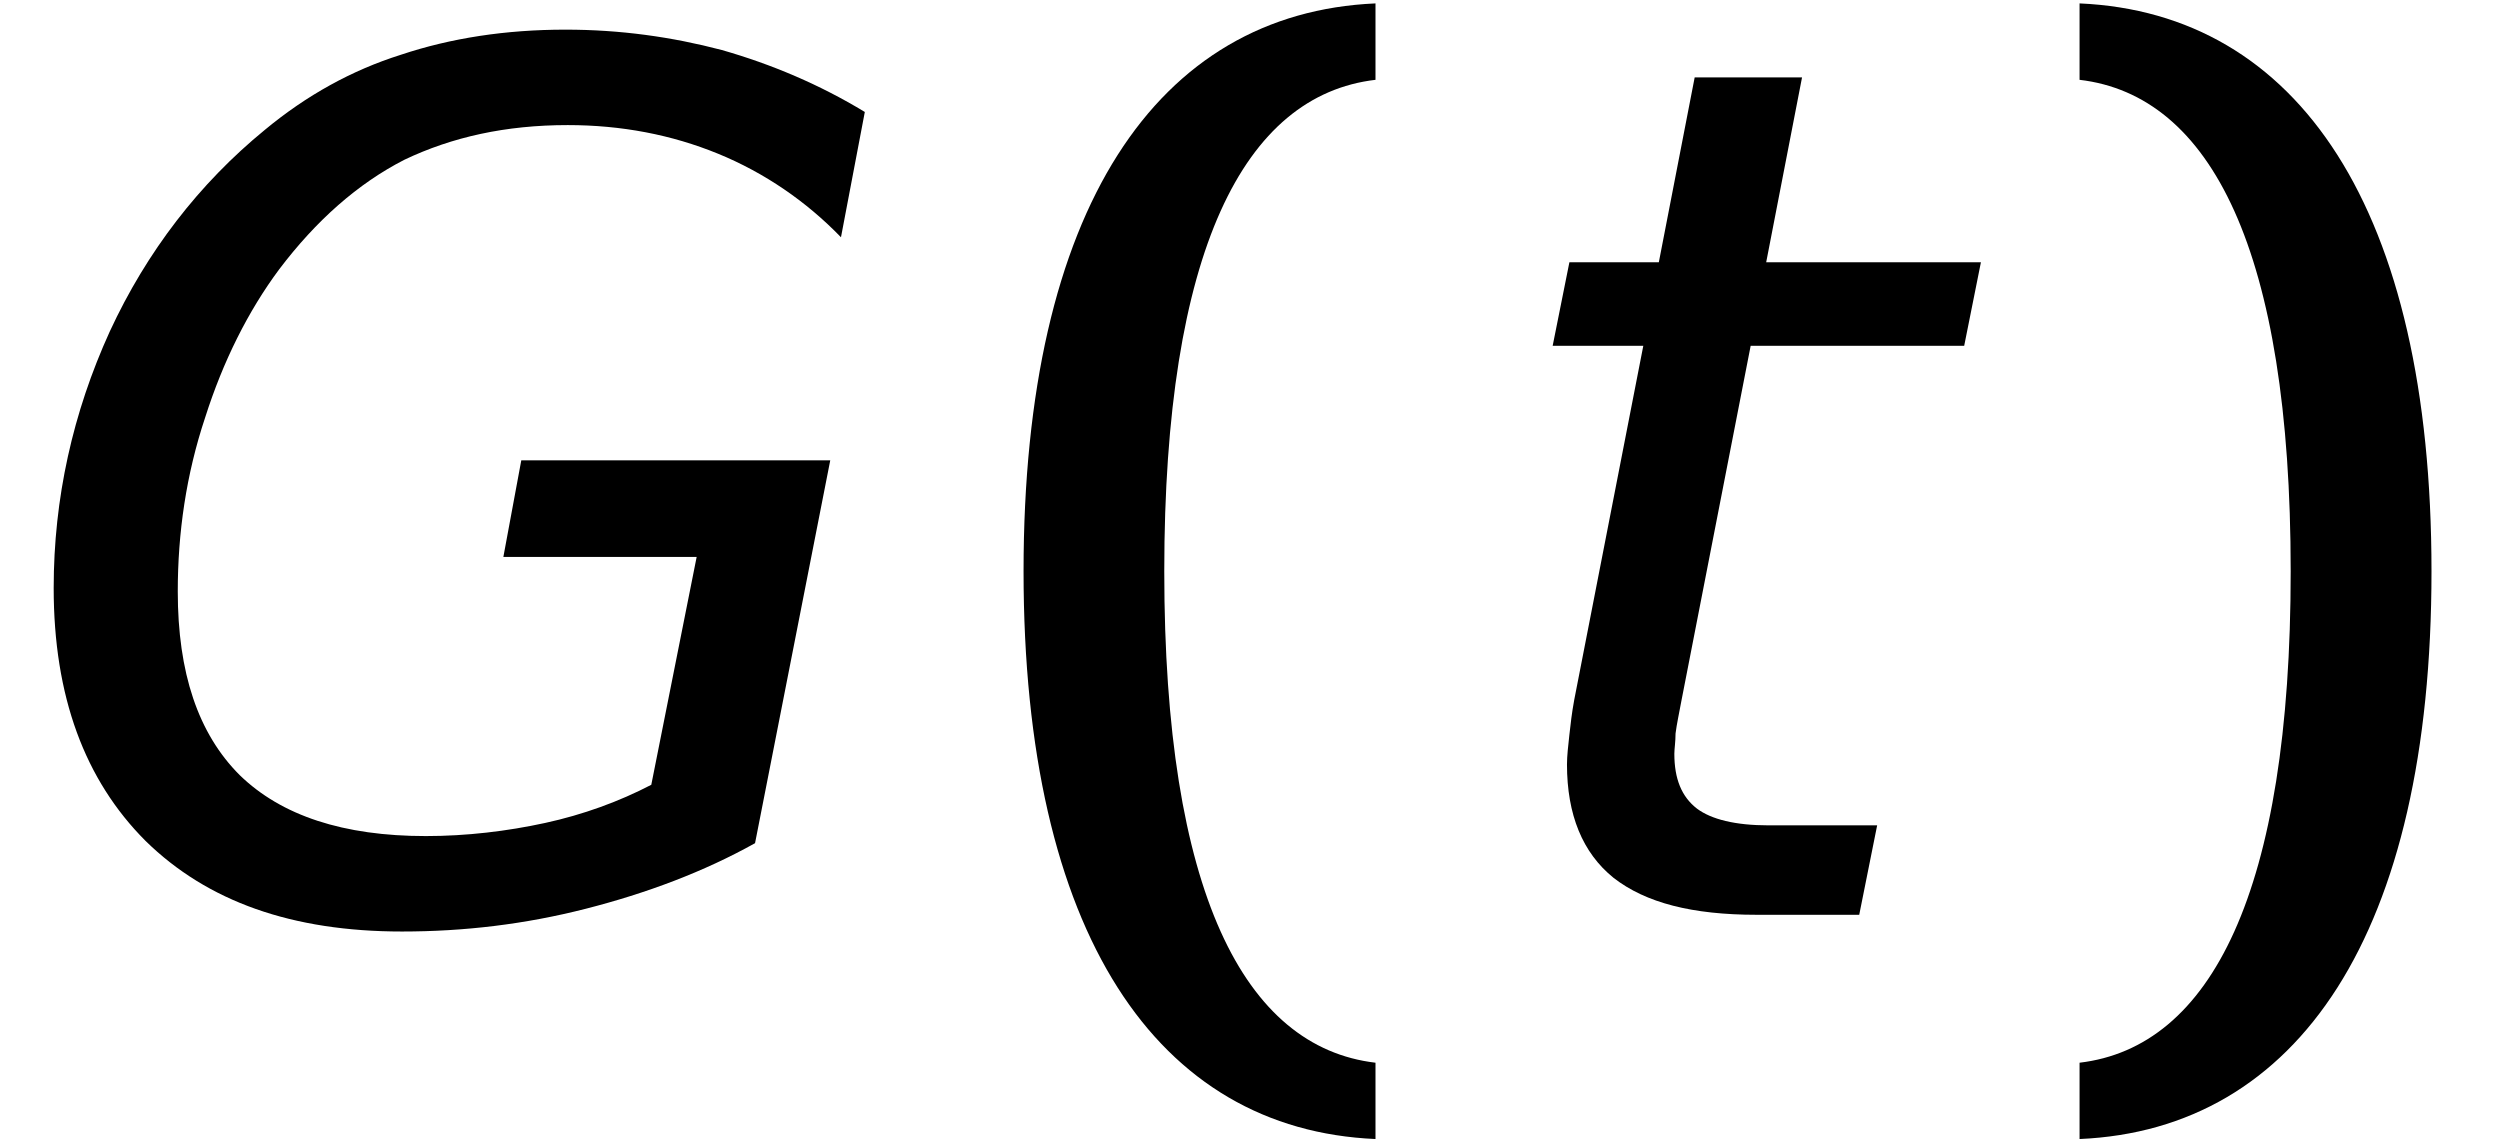 <?xml version='1.0' encoding='UTF-8'?>
<!-- This file was generated by dvisvgm 2.3.5 -->
<svg height='11.381pt' version='1.1' viewBox='0.149 -9.134 24.962 11.381' width='24.962pt' xmlns='http://www.w3.org/2000/svg' xmlns:xlink='http://www.w3.org/1999/xlink'>
<defs>
<path d='M2.072 -3.43C2.072 -6.634 2.87 -8.183 4.181 -8.337V-9.1C2.001 -9.004 0.667 -7.051 0.667 -3.43S2.001 2.144 4.181 2.239V1.477C2.87 1.322 2.072 -0.226 2.072 -3.43Z' id='g6-40'/>
<path d='M2.775 -3.43C2.775 -0.226 1.977 1.322 0.667 1.477V2.239C2.847 2.144 4.181 0.191 4.181 -3.43S2.847 -9.004 0.667 -9.1V-8.337C1.977 -8.183 2.775 -6.634 2.775 -3.43Z' id='g6-41'/>
<path d='M6.503 -1.298C6.182 -1.131 5.824 -1 5.443 -0.917S4.657 -0.786 4.252 -0.786C3.43 -0.786 2.811 -0.989 2.394 -1.394C1.977 -1.81 1.775 -2.418 1.775 -3.228C1.775 -3.811 1.858 -4.395 2.049 -4.967C2.227 -5.526 2.477 -6.027 2.787 -6.444C3.156 -6.932 3.573 -7.301 4.038 -7.539C4.514 -7.766 5.05 -7.885 5.669 -7.885C6.205 -7.885 6.706 -7.789 7.17 -7.599S8.052 -7.122 8.397 -6.765L8.635 -8.016C8.183 -8.29 7.706 -8.492 7.206 -8.635C6.706 -8.766 6.193 -8.838 5.646 -8.838C5.05 -8.838 4.502 -8.754 4.002 -8.587C3.514 -8.433 3.061 -8.183 2.644 -7.837C1.989 -7.301 1.465 -6.622 1.096 -5.824C0.727 -5.014 0.536 -4.157 0.536 -3.263C0.536 -2.18 0.846 -1.346 1.453 -0.738C2.072 -0.131 2.918 0.167 4.014 0.167C4.633 0.167 5.241 0.095 5.848 -0.06S7.027 -0.429 7.539 -0.715L8.29 -4.538H5.205L5.026 -3.573H6.956L6.503 -1.298Z' id='g1-28'/>
<path d='M5.038 -6.515H2.894L3.252 -8.361H2.18L1.822 -6.515H0.929L0.762 -5.681H1.667L0.977 -2.144C0.953 -2.013 0.941 -1.906 0.929 -1.798S0.905 -1.584 0.905 -1.501C0.905 -1 1.06 -0.619 1.37 -0.369C1.691 -0.119 2.156 0 2.799 0H3.823L4.002 -0.893H2.918C2.585 -0.893 2.346 -0.953 2.203 -1.06C2.049 -1.179 1.977 -1.358 1.977 -1.608C1.977 -1.656 1.989 -1.727 1.989 -1.81C2.001 -1.906 2.025 -2.013 2.049 -2.144L2.739 -5.681H4.871L5.038 -6.515Z' id='g1-69'/>
</defs>
<g id='page1'>
<use x='0.149' xlink:href='#g1-28' y='0'/>
<use x='9.702' xlink:href='#g6-40' y='0'/>
<use x='14.89' xlink:href='#g1-69' y='0'/>
<use x='20.246' xlink:href='#g6-41' y='0'/>
</g>
</svg>